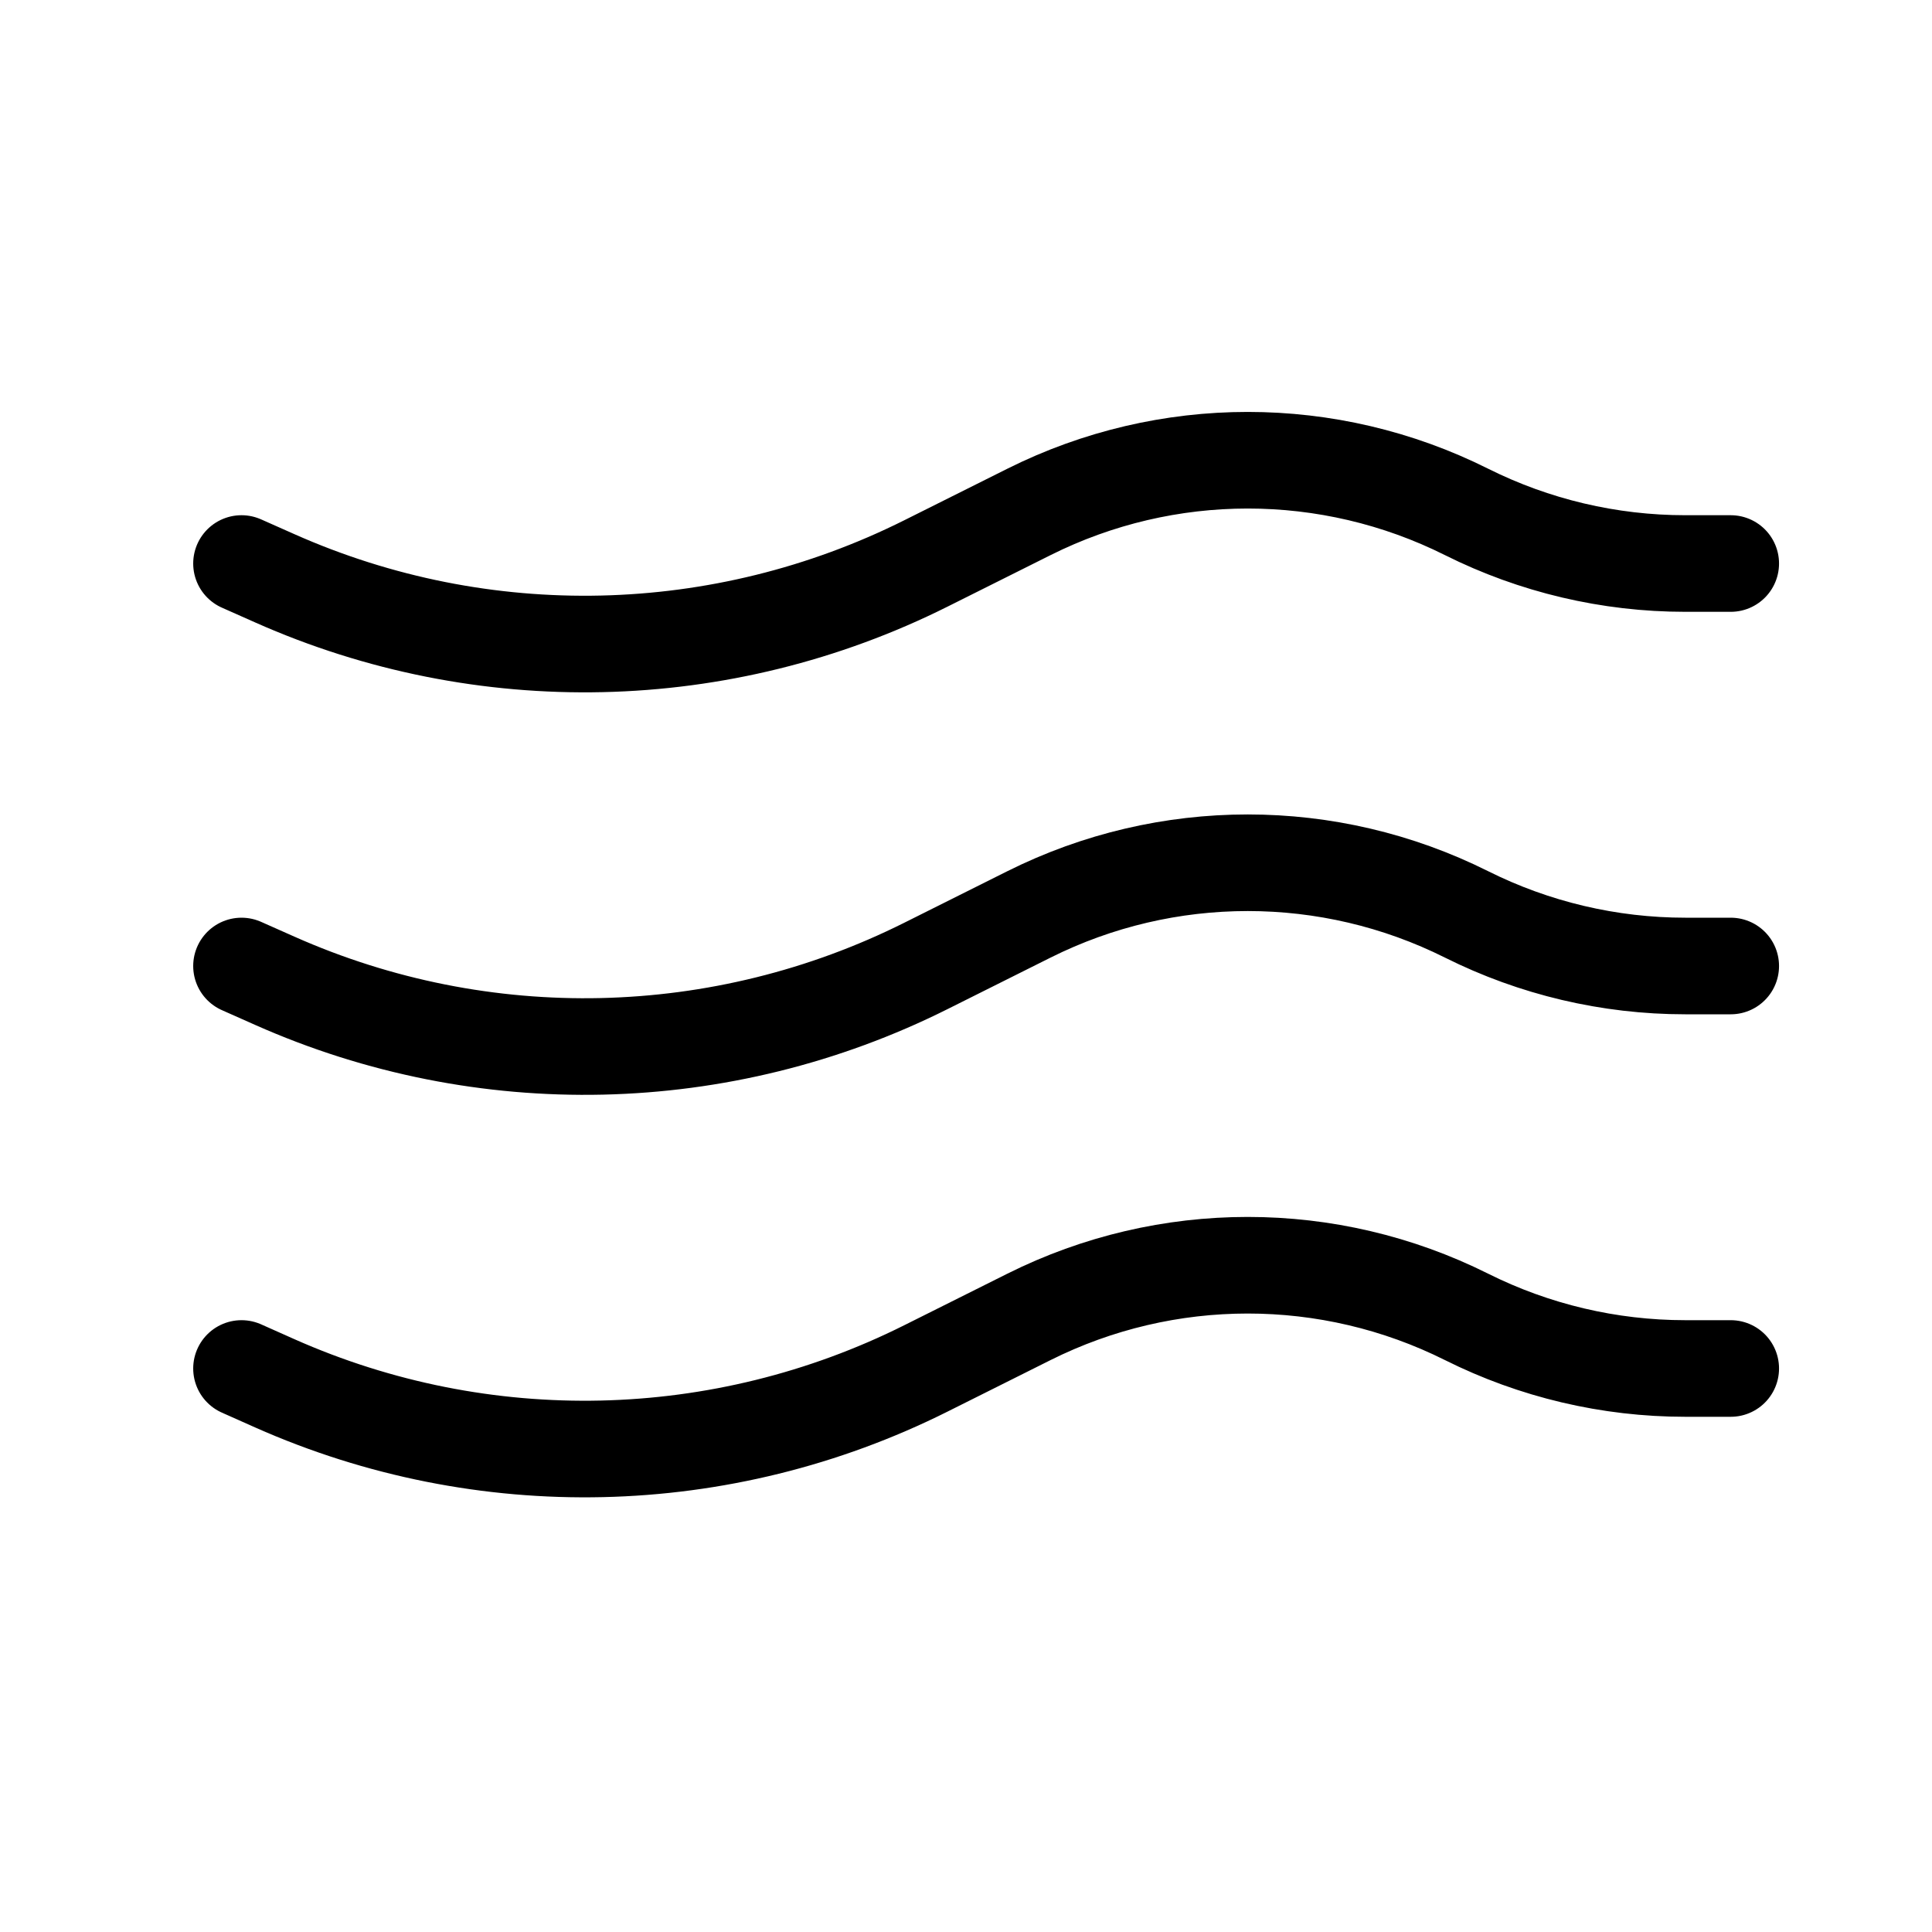 <svg width="40" height="40" viewBox="0 0 40 40" fill="none" xmlns="http://www.w3.org/2000/svg">
<path d="M5 11.667L5.689 11.973C10.002 13.89 14.945 13.777 19.167 11.667V11.667L21.305 10.598C24.156 9.172 27.511 9.172 30.362 10.598V10.598C31.768 11.301 33.318 11.667 34.891 11.667H35.833" stroke="black" stroke-width="2" stroke-linecap="round" stroke-linejoin="round"/>
<path d="M5 20L5.689 20.306C10.002 22.223 14.945 22.111 19.167 20V20L21.305 18.931C24.156 17.506 27.511 17.506 30.362 18.931V18.931C31.768 19.634 33.318 20 34.891 20H35.833" stroke="black" stroke-width="2" stroke-linecap="round" stroke-linejoin="round"/>
<path d="M5 28.333L5.689 28.64C10.002 30.556 14.945 30.444 19.167 28.333V28.333L21.305 27.264C24.156 25.839 27.511 25.839 30.362 27.264V27.264C31.768 27.967 33.318 28.333 34.891 28.333H35.833" stroke="black" stroke-width="2" stroke-linecap="round" stroke-linejoin="round"/>
</svg>
